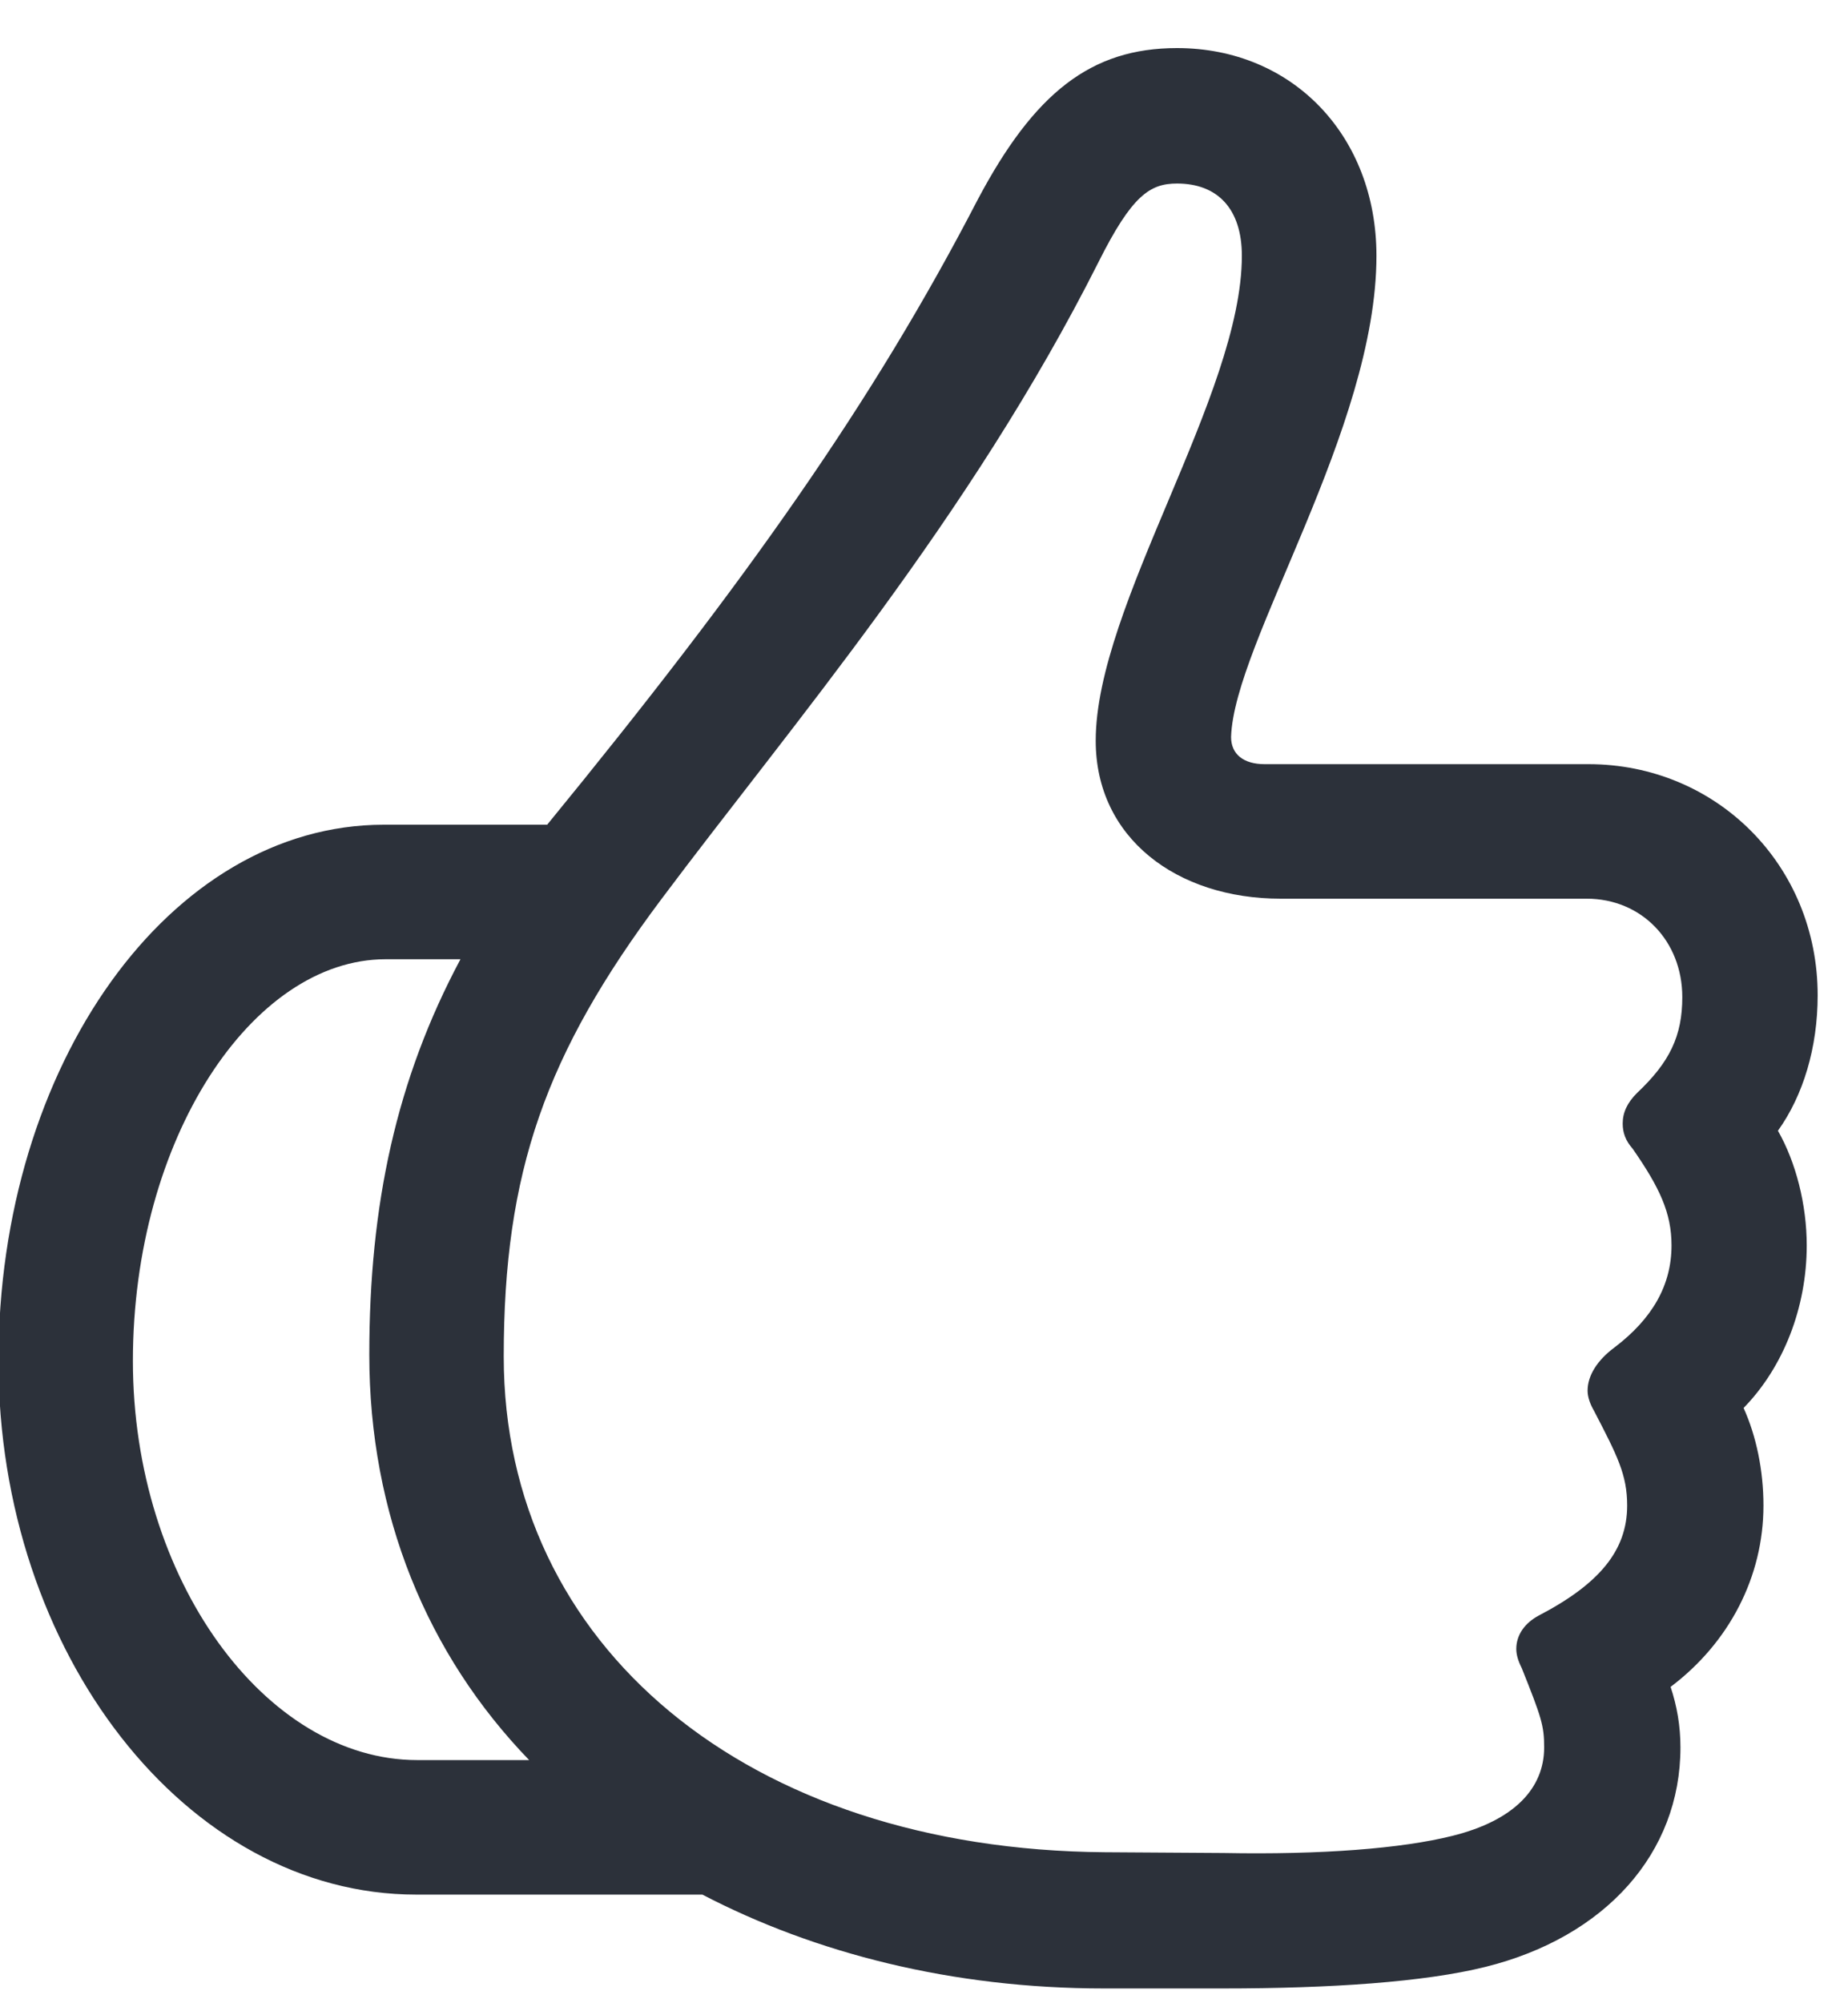 <?xml version="1.0" encoding="UTF-8"?>
<svg width="12px" height="13px" viewBox="0 0 12 13" version="1.1" xmlns="http://www.w3.org/2000/svg" xmlns:xlink="http://www.w3.org/1999/xlink">
    <!-- Generator: Sketch 64 (93537) - https://sketch.com -->
    <title>like_default</title>
    <desc>Created with Sketch.</desc>
    <g id="Page-1" stroke="none" stroke-width="1" fill="none" fill-rule="evenodd">
        <g id="Apple-TV-Copy-3" transform="translate(-547, -346)" fill="#2C313A" fill-rule="nonzero">
            <g id="Group-8" transform="translate(248, 10)">
                <g id="Group-2" transform="translate(10, 120)">
                    <g id="Group-5" transform="translate(279, 211)">
                        <path d="M17.941,17.904 C18.639,17.904 19.248,17.863 19.646,17.764 C20.426,17.57 20.912,17.025 20.912,16.34 C20.912,16.199 20.889,16.07 20.848,15.947 C21.229,15.66 21.451,15.232 21.451,14.77 C21.451,14.541 21.404,14.318 21.322,14.137 C21.58,13.873 21.732,13.486 21.732,13.082 C21.732,12.818 21.662,12.543 21.545,12.338 C21.709,12.109 21.803,11.799 21.803,11.459 C21.803,10.615 21.146,9.959 20.314,9.959 L18.211,9.959 C18.076,9.959 17.994,9.895 17.994,9.783 C18.012,9.174 18.938,7.785 18.938,6.66 C18.938,5.881 18.393,5.312 17.643,5.312 C17.086,5.312 16.717,5.6 16.348,6.297 C15.668,7.609 14.848,8.77 13.553,10.352 L12.492,10.352 C11.104,10.352 9.99,11.91 9.99,13.832 C9.99,15.725 11.209,17.295 12.703,17.295 L14.561,17.295 C15.293,17.676 16.184,17.904 17.168,17.904 L17.941,17.904 Z M17.947,17.025 L17.174,17.02 C14.854,17.002 13.271,15.684 13.271,13.803 C13.271,12.607 13.541,11.84 14.297,10.832 C15.135,9.713 16.295,8.365 17.133,6.701 C17.35,6.268 17.467,6.191 17.643,6.191 C17.906,6.191 18.064,6.355 18.064,6.66 C18.064,7.562 17.115,8.928 17.115,9.807 C17.115,10.439 17.643,10.832 18.316,10.832 L20.303,10.832 C20.66,10.832 20.924,11.107 20.924,11.471 C20.924,11.723 20.842,11.893 20.631,12.092 C20.566,12.156 20.537,12.221 20.537,12.291 C20.537,12.35 20.555,12.402 20.602,12.455 C20.777,12.707 20.854,12.871 20.854,13.082 C20.854,13.34 20.73,13.557 20.484,13.744 C20.373,13.826 20.309,13.926 20.309,14.025 C20.309,14.066 20.326,14.113 20.35,14.154 C20.502,14.447 20.566,14.57 20.566,14.77 C20.566,15.062 20.385,15.279 19.992,15.484 C19.904,15.531 19.846,15.607 19.846,15.701 C19.846,15.736 19.857,15.777 19.881,15.824 C20.01,16.146 20.027,16.199 20.027,16.34 C20.027,16.604 19.834,16.814 19.43,16.914 C19.102,16.996 18.58,17.037 17.947,17.025 Z M13.436,16.422 L12.709,16.422 C11.725,16.422 10.863,15.25 10.863,13.832 C10.863,12.391 11.637,11.225 12.504,11.225 L12.99,11.225 C12.574,12.004 12.398,12.818 12.398,13.791 C12.398,14.828 12.773,15.736 13.436,16.422 Z" id="like_default"></path>
                    </g>
                </g>
            </g>
        </g>
    </g>
</svg>